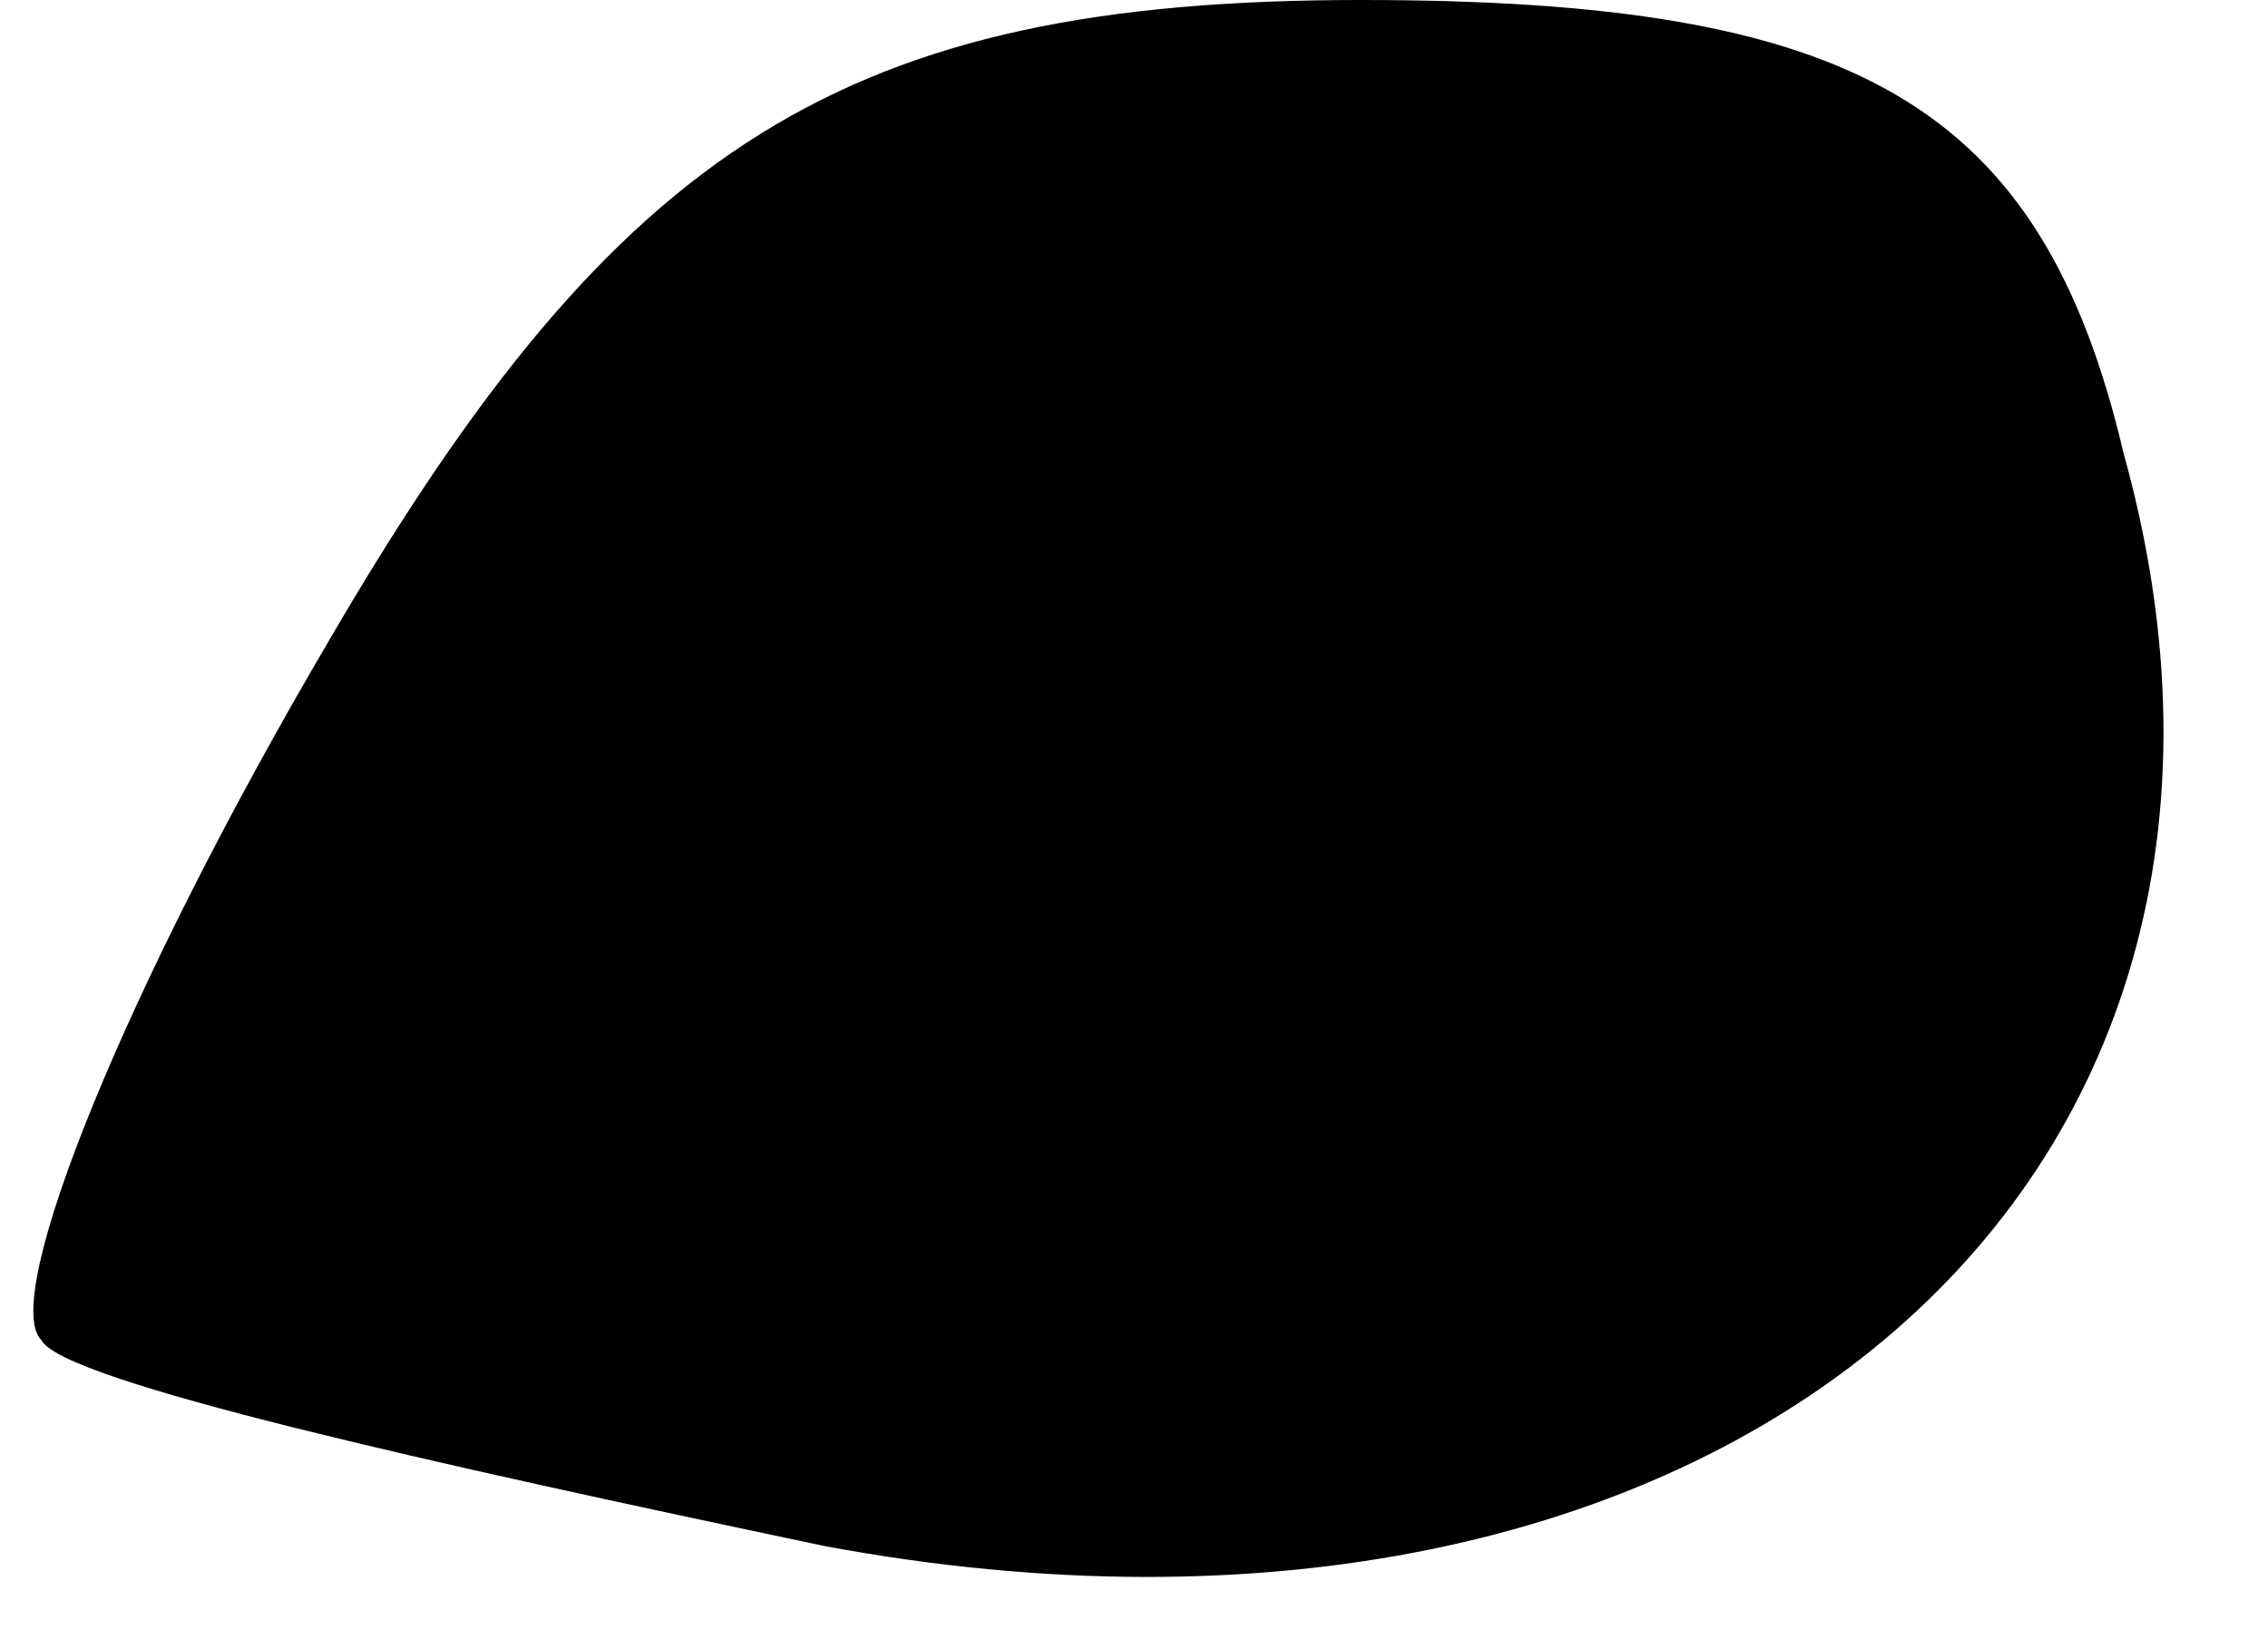 <?xml version="1.0" standalone="no"?>
<!DOCTYPE svg PUBLIC "-//W3C//DTD SVG 20010904//EN"
 "http://www.w3.org/TR/2001/REC-SVG-20010904/DTD/svg10.dtd">
<svg version="1.0" xmlns="http://www.w3.org/2000/svg"
 width="11pt" height="8pt" viewBox="0 0 11 8"
 preserveAspectRatio="xMidYMid meet">
<g transform="translate(0,8) scale(0.1,-0.1)"
fill="#000000" stroke="none">
<path fill="#000000" stroke="none" d="M16 49 c-10 -17 -16 -32 -14 -34 1 -2
19 -6 38 -10 43 -8 73 17 63 53 -4 17 -13 22 -37 22 -25 0 -36 -7 -50 -31z"/>
</g>
</svg>

